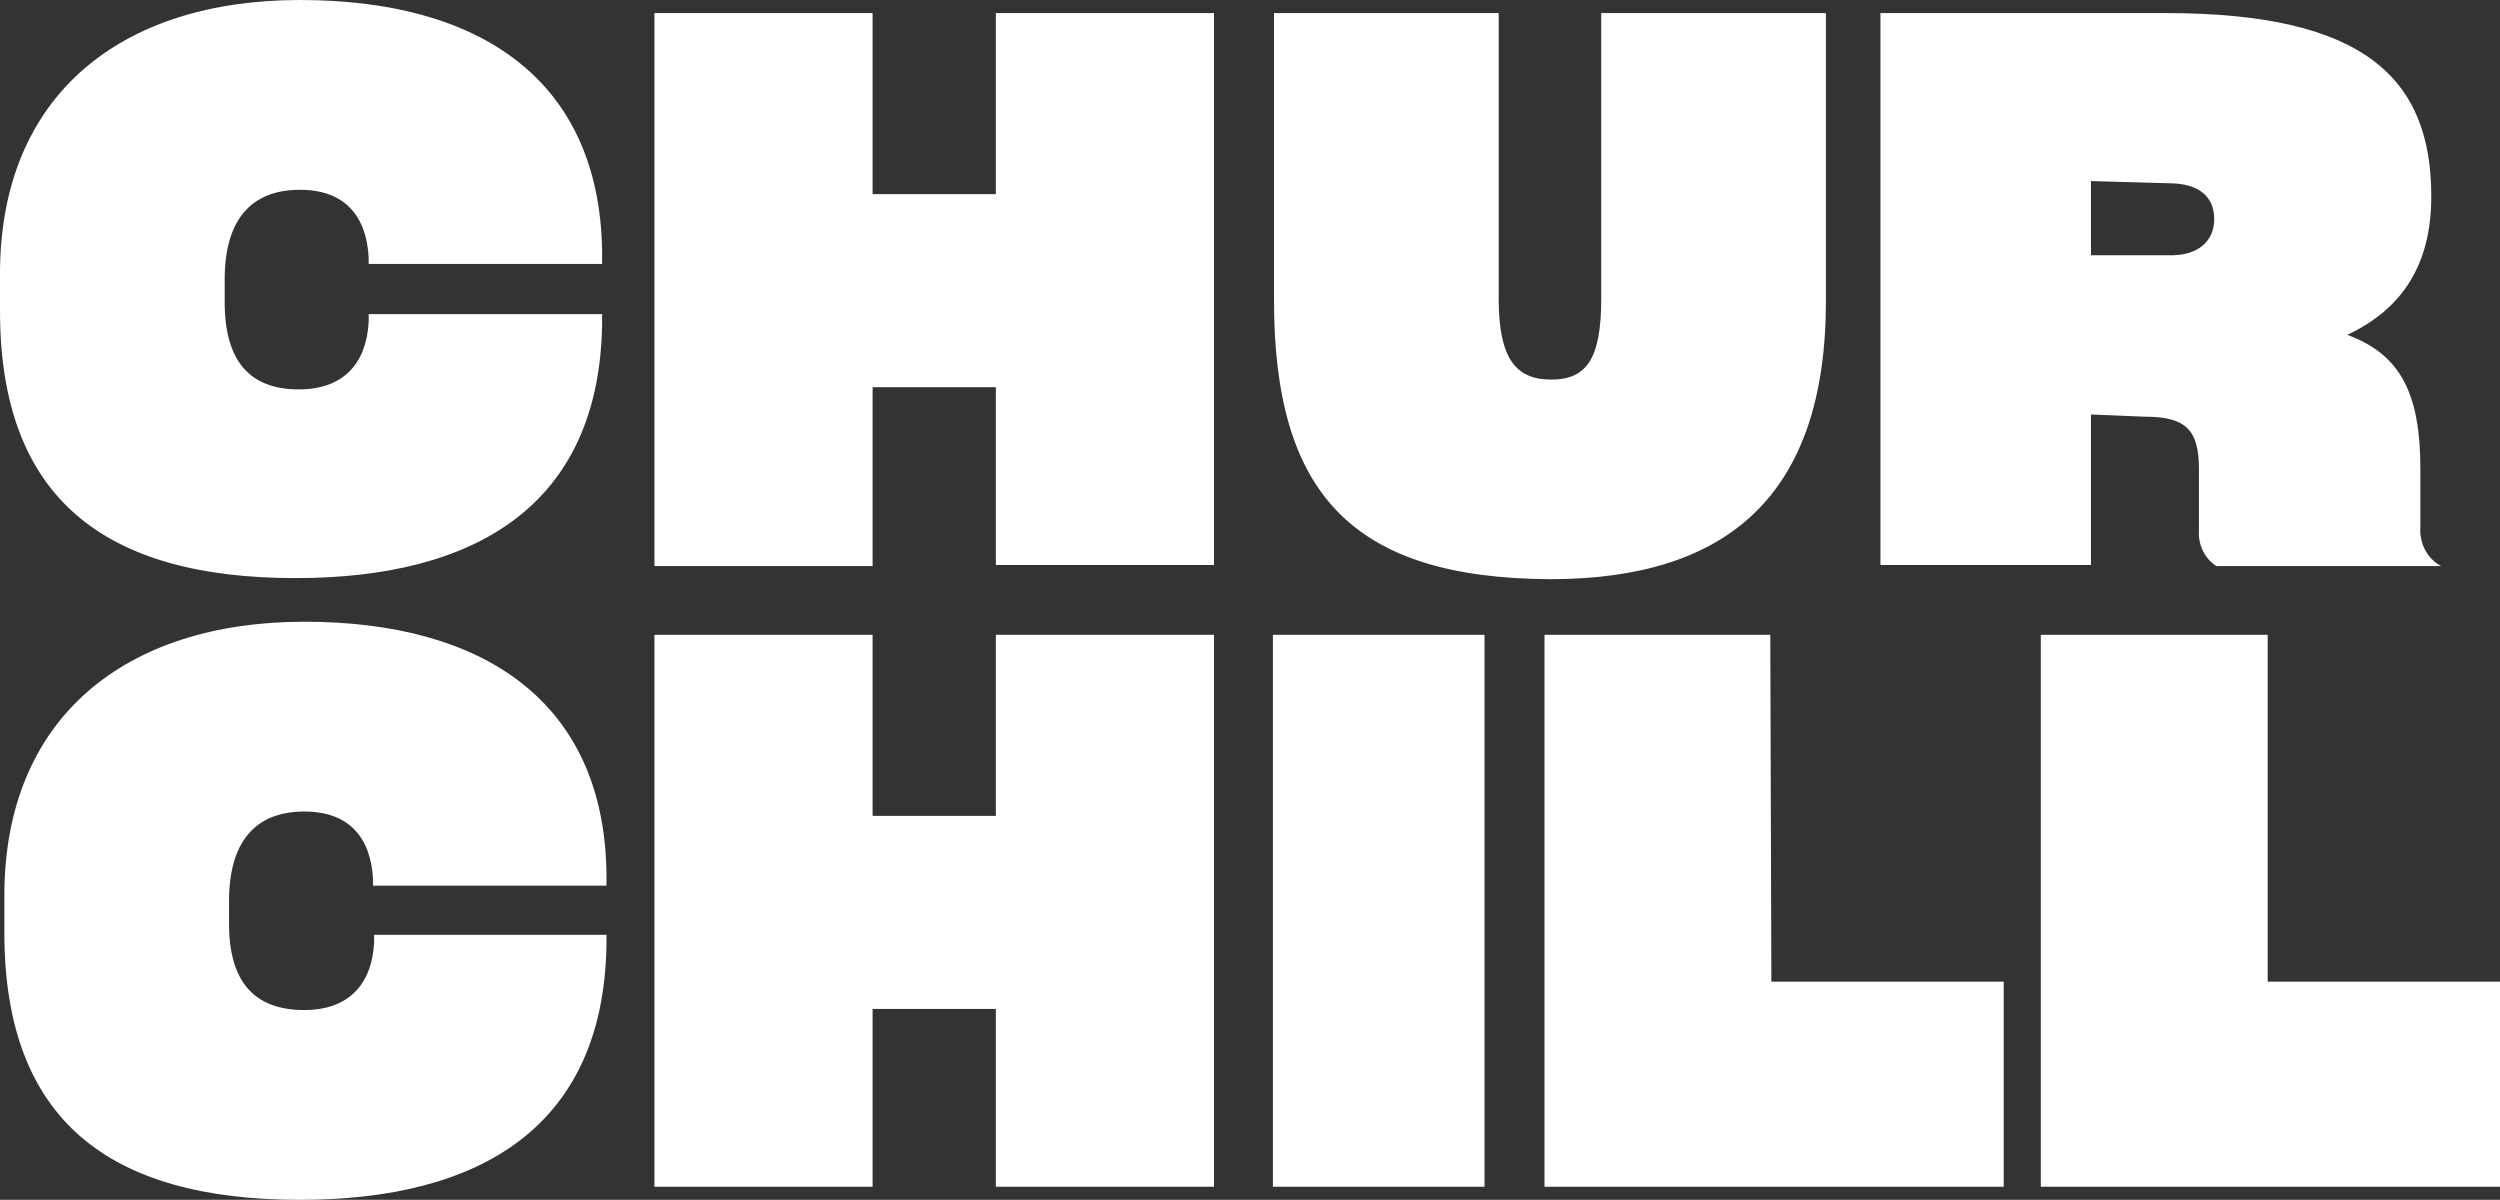 <?xml version="1.0" encoding="utf-8"?>
<!-- Generator: Adobe Illustrator 24.2.0, SVG Export Plug-In . SVG Version: 6.00 Build 0)  -->
<svg version="1.1" id="Ebene_1" xmlns="http://www.w3.org/2000/svg" xmlns:xlink="http://www.w3.org/1999/xlink" x="0px" y="0px"
	 viewBox="0 0 229.2 110" style="enable-background:new 0 0 229.2 110;" xml:space="preserve">
<rect x="0" y="0" width="229.2" height="110" fill="#333333" stroke="none"/>
<style type="text/css">
	.st0{fill:#FFFFFF;}
</style>
<path class="st0" d="M0,28.5v-3.4C0,8.8,11,0,27.5,0s27.4,7.3,27.7,22.9v1.3H33.8v-0.6c-0.2-3.7-2.1-6.2-6.3-6.2
	c-4.6,0-6.9,2.9-6.9,8.2v2.1c0,5.4,2.3,8,6.8,8c4.1,0,6.2-2.4,6.4-6.2v-0.7h21.4v1C54.9,46.4,43.5,53,27.1,53C9.6,53,0,45.7,0,28.5z
	 M91.3,35.5H80v16.4H60V1.2h20v16.6h11.3V1.2h20v50.6h-20V35.5z M116.8,27.5V1.2h20.6v26.2c0,5.5,1.6,7.4,4.8,7.4s4.6-1.8,4.6-7.4
	V1.2h20.6v26.4c0,17.9-9.1,25.5-25.3,25.5C123.9,53,116.8,45.2,116.8,27.5L116.8,27.5z M191.7,38v13.8h-19.3V1.2h26.2
	c18.2,0,24.3,6,24.3,16.8c0,6.2-2.6,10.3-7.7,12.7c4.9,1.8,6.7,5.4,6.7,12.3v5.3c-0.1,1.5,0.6,2.9,1.9,3.6h-20.6
	c-1.1-0.7-1.7-2-1.6-3.3v-5.6c0-3.7-1.3-4.8-5-4.8L191.7,38z M191.7,16.6v6.8h7.1c2.7,0.1,4.2-1.3,4.2-3.3s-1.3-3.3-4.2-3.3
	L191.7,16.6z M34.3,86.4c-0.2,3.8-2.3,6.2-6.4,6.2c-4.6,0-6.9-2.6-6.9-7.9v-2.1c0-5.3,2.3-8.2,6.9-8.2c4.2,0,6.1,2.5,6.3,6.2v0.6
	h21.4v-1.3C55.3,64.3,44.3,57,27.9,57S0.4,65.8,0.4,82.1v3.4c0,17.2,9.6,24.5,27.1,24.5c16.4,0,27.8-6.6,28.1-23.3v-1H34.3V86.4z
	 M91.3,74.8H80V58.2H60v50.6h20V92.5h11.3v16.3h20V58.2h-20L91.3,74.8z M162.3,58.2h-20.7v50.6h42.1V90h-21.3L162.3,58.2z M207.9,90
	V58.2h-20.8v50.6h42.1V90H207.9z M116.7,108.8h19.4V58.2h-19.4V108.8z"/>
</svg>
